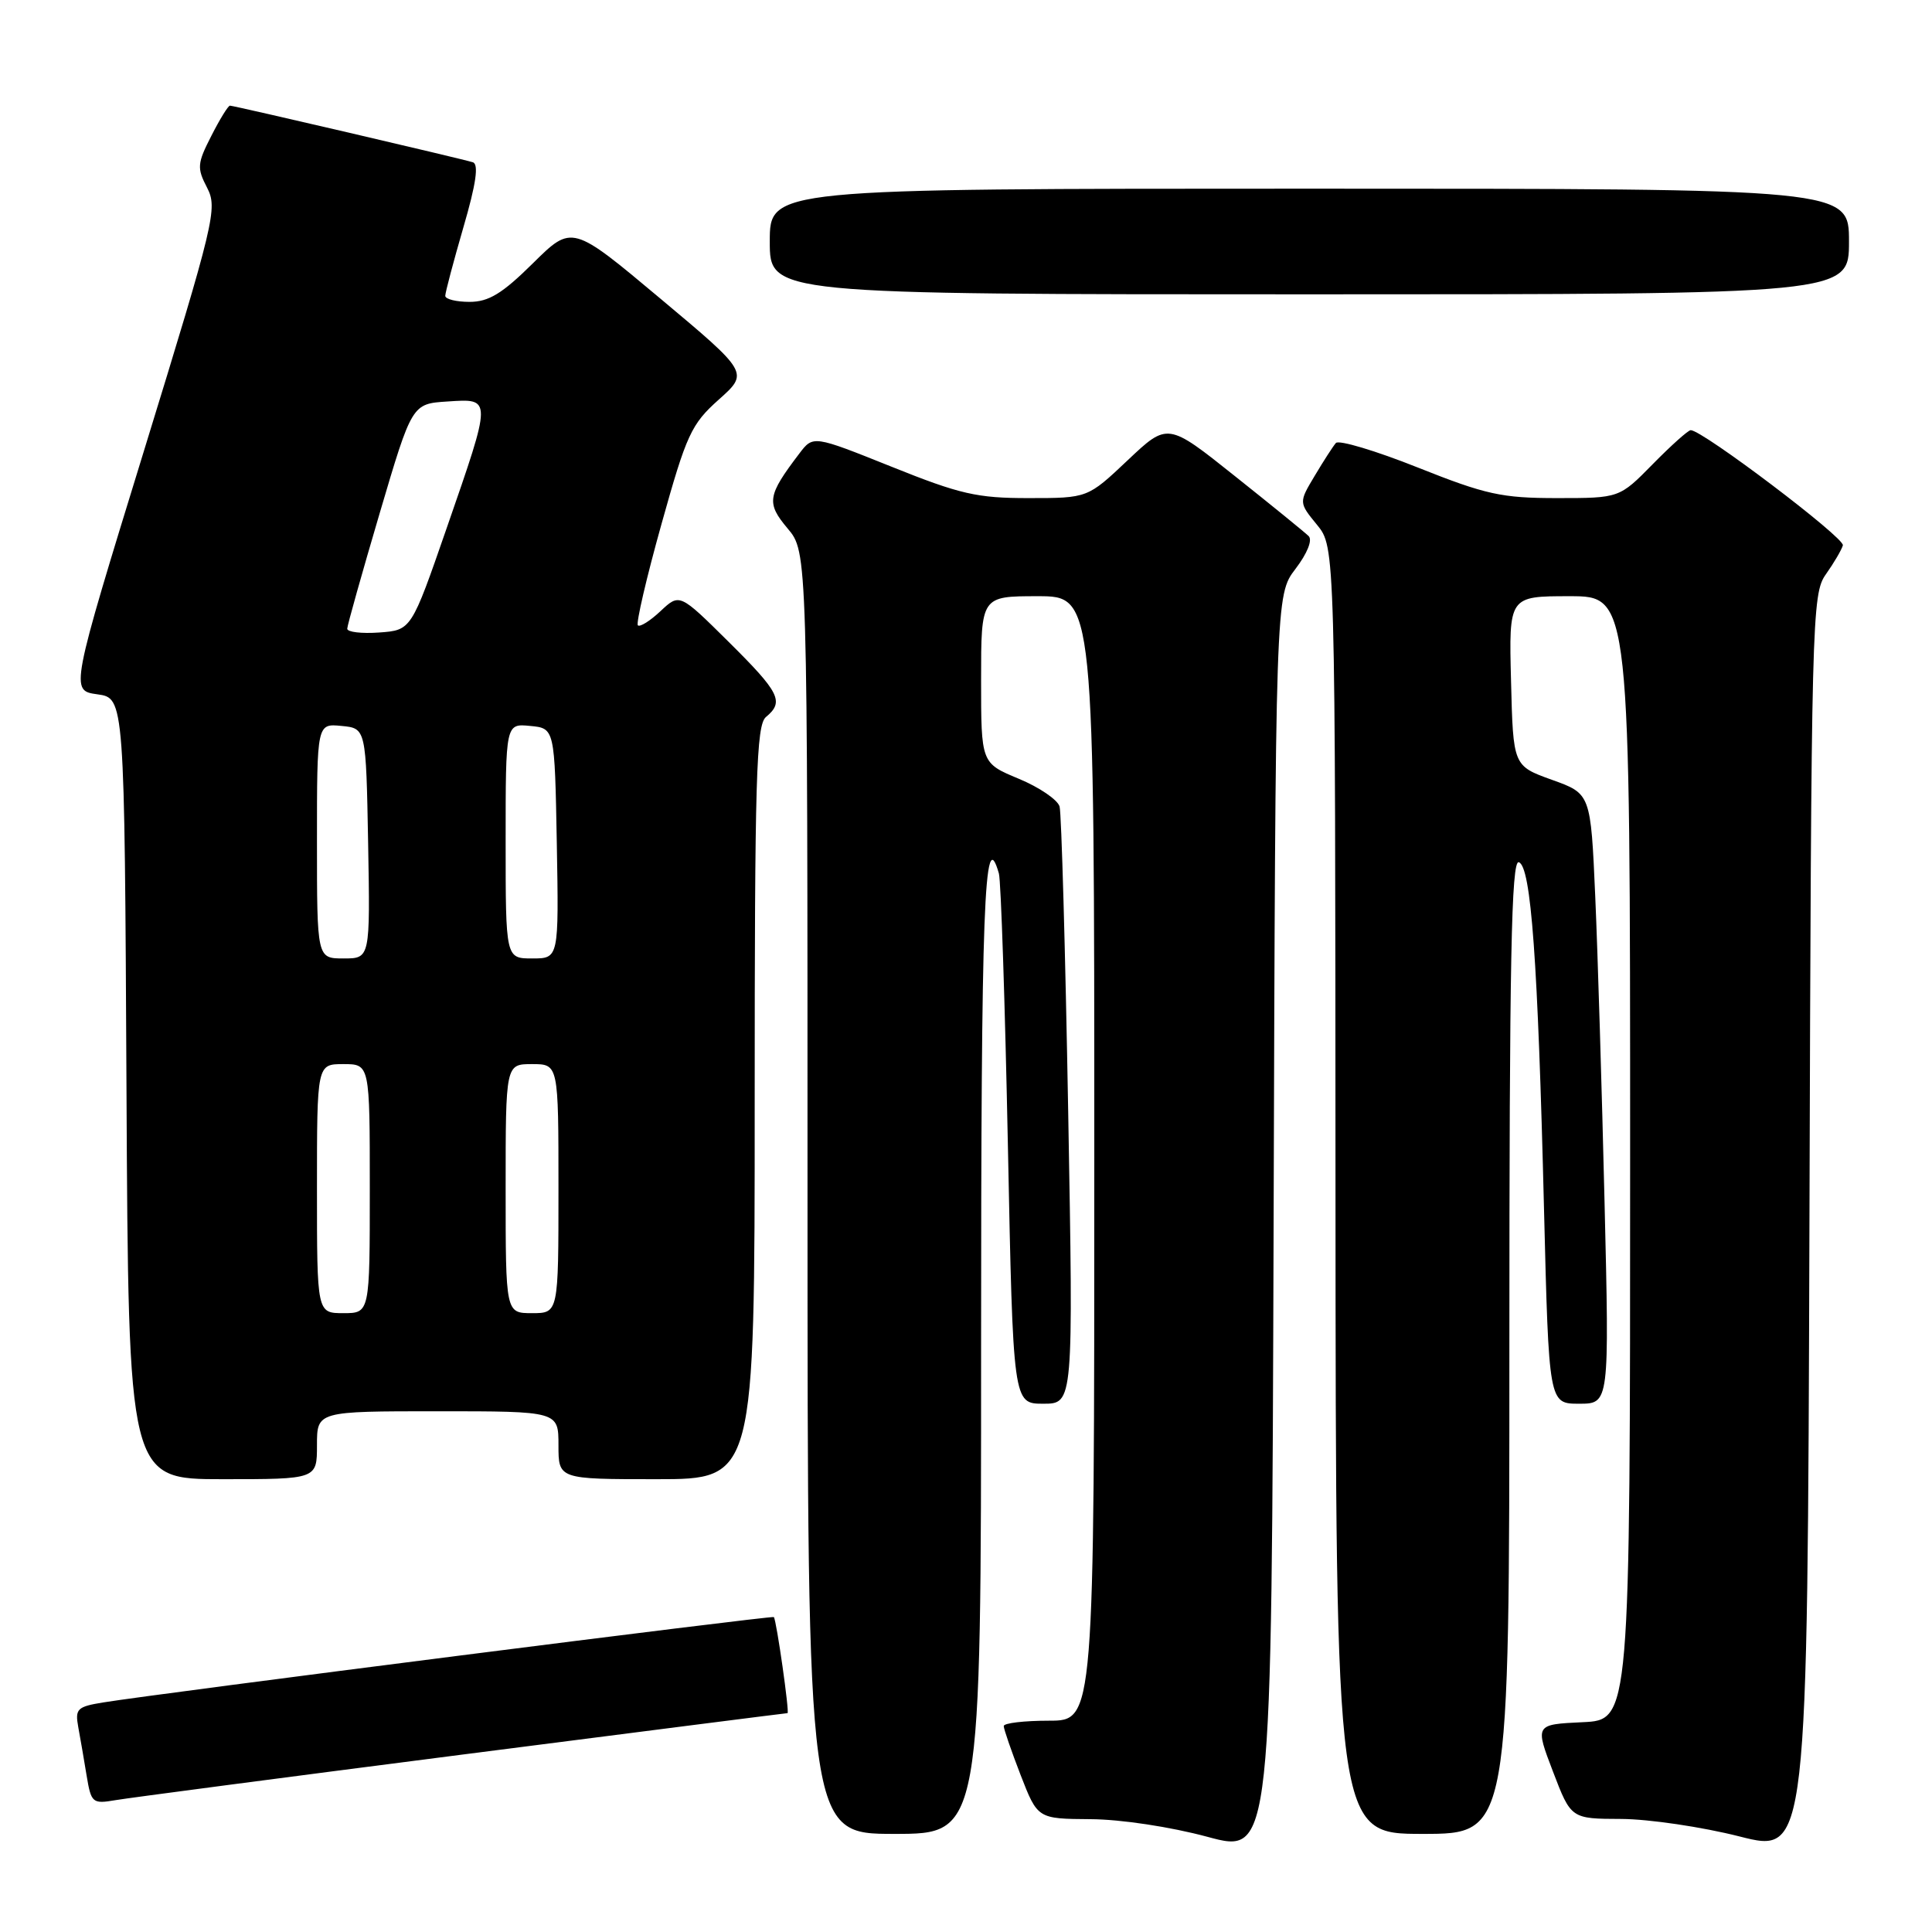 <?xml version="1.0" encoding="UTF-8" standalone="no"?>
<!DOCTYPE svg PUBLIC "-//W3C//DTD SVG 1.1//EN" "http://www.w3.org/Graphics/SVG/1.1/DTD/svg11.dtd" >
<svg xmlns="http://www.w3.org/2000/svg" xmlns:xlink="http://www.w3.org/1999/xlink" version="1.1" viewBox="0 0 256 256">
 <g >
 <path fill="currentColor"
d=" M 171.66 75.38 C 173.22 73.33 173.94 71.55 173.40 71.03 C 172.91 70.55 168.50 66.96 163.61 63.07 C 154.72 55.98 154.72 55.98 149.42 60.99 C 144.12 66.00 144.12 66.00 136.31 66.00 C 129.47 66.01 127.21 65.49 118.13 61.84 C 107.75 57.68 107.75 57.68 105.92 60.09 C 101.67 65.68 101.52 66.64 104.36 70.02 C 107.00 73.15 107.00 73.15 107.00 158.08 C 107.00 243.00 107.00 243.00 118.50 243.00 C 130.00 243.00 130.00 243.00 130.00 178.50 C 130.00 119.83 130.41 108.88 132.36 115.75 C 132.63 116.71 133.17 132.91 133.55 151.75 C 134.24 186.00 134.24 186.00 138.24 186.00 C 142.23 186.00 142.23 186.00 141.54 147.25 C 141.16 125.94 140.65 107.77 140.40 106.87 C 140.15 105.98 137.71 104.31 134.97 103.18 C 130.00 101.11 130.00 101.11 130.00 90.06 C 130.00 79.00 130.00 79.00 137.50 79.00 C 145.00 79.00 145.00 79.00 145.00 153.50 C 145.00 228.00 145.00 228.00 139.00 228.00 C 135.70 228.00 133.00 228.32 133.00 228.71 C 133.00 229.10 134.01 232.03 135.24 235.21 C 137.49 241.00 137.49 241.00 144.49 241.05 C 148.53 241.07 155.11 242.07 160.00 243.39 C 168.50 245.69 168.50 245.69 168.76 162.27 C 169.01 78.85 169.01 78.85 171.66 75.38 Z  M 241.95 76.08 C 243.01 74.58 244.02 72.86 244.19 72.26 C 244.46 71.28 225.59 57.00 224.03 57.00 C 223.69 57.00 221.43 59.03 219.00 61.50 C 214.58 66.00 214.58 66.00 206.31 66.00 C 198.98 66.00 196.88 65.54 187.87 61.95 C 182.28 59.72 177.39 58.26 177.01 58.70 C 176.63 59.14 175.37 61.09 174.21 63.04 C 172.09 66.58 172.09 66.58 174.51 69.54 C 176.93 72.50 176.93 72.50 176.96 157.75 C 177.00 243.00 177.00 243.00 188.50 243.00 C 200.00 243.00 200.00 243.00 200.00 178.42 C 200.00 127.20 200.26 113.92 201.25 114.25 C 202.87 114.78 203.78 127.22 204.59 160.25 C 205.23 186.00 205.23 186.00 209.24 186.00 C 213.25 186.00 213.25 186.00 212.61 159.25 C 212.26 144.54 211.71 126.35 211.38 118.84 C 210.78 105.17 210.78 105.17 205.64 103.33 C 200.50 101.48 200.50 101.48 200.22 90.24 C 199.93 79.00 199.93 79.00 207.97 79.00 C 216.00 79.00 216.00 79.00 216.00 153.45 C 216.00 227.91 216.00 227.91 209.70 228.20 C 203.39 228.50 203.39 228.50 205.78 234.75 C 208.17 241.00 208.17 241.00 214.84 241.02 C 218.50 241.04 225.55 242.08 230.50 243.34 C 239.50 245.63 239.50 245.63 239.76 162.21 C 240.00 81.56 240.08 78.70 241.95 76.08 Z  M 61.27 232.49 C 84.79 229.47 104.18 227.00 104.35 227.00 C 104.64 227.00 102.90 214.76 102.54 214.27 C 102.37 214.03 20.91 224.40 13.69 225.58 C 10.22 226.14 9.93 226.43 10.37 228.85 C 10.64 230.31 11.14 233.20 11.48 235.29 C 12.08 238.90 12.25 239.05 15.30 238.53 C 17.06 238.23 37.75 235.51 61.27 232.49 Z  M 42.00 191.50 C 42.00 187.00 42.00 187.00 58.00 187.00 C 74.00 187.00 74.00 187.00 74.00 191.50 C 74.00 196.00 74.00 196.00 87.00 196.00 C 100.00 196.00 100.00 196.00 100.00 146.12 C 100.00 103.01 100.20 96.08 101.50 95.00 C 103.94 92.98 103.33 91.77 96.52 85.02 C 90.05 78.61 90.05 78.61 87.53 80.97 C 86.14 82.28 84.79 83.12 84.52 82.86 C 84.26 82.59 85.66 76.55 87.65 69.44 C 90.97 57.55 91.59 56.21 95.24 52.95 C 99.23 49.39 99.23 49.39 87.52 39.58 C 75.80 29.76 75.80 29.76 70.62 34.88 C 66.55 38.91 64.75 40.00 62.22 40.00 C 60.45 40.00 59.00 39.64 59.00 39.20 C 59.00 38.76 60.08 34.68 61.40 30.13 C 63.09 24.34 63.46 21.75 62.65 21.50 C 61.08 21.01 31.01 14.00 30.47 14.00 C 30.23 14.00 29.12 15.80 28.00 18.01 C 26.13 21.66 26.08 22.26 27.44 24.87 C 28.85 27.60 28.45 29.27 19.11 59.62 C 9.30 91.50 9.30 91.50 12.90 92.00 C 16.50 92.50 16.50 92.50 16.76 144.25 C 17.02 196.00 17.02 196.00 29.51 196.00 C 42.00 196.00 42.00 196.00 42.00 191.50 Z  M 245.00 32.00 C 245.00 25.00 245.00 25.00 173.50 25.00 C 102.00 25.00 102.00 25.00 102.00 32.00 C 102.00 39.00 102.00 39.00 173.50 39.00 C 245.00 39.00 245.00 39.00 245.00 32.00 Z  M 42.00 157.50 C 42.00 141.00 42.00 141.00 45.50 141.00 C 49.00 141.00 49.00 141.00 49.00 157.50 C 49.00 174.00 49.00 174.00 45.50 174.00 C 42.00 174.00 42.00 174.00 42.00 157.50 Z  M 67.00 157.50 C 67.00 141.00 67.00 141.00 70.50 141.00 C 74.00 141.00 74.00 141.00 74.00 157.50 C 74.00 174.00 74.00 174.00 70.50 174.00 C 67.00 174.00 67.00 174.00 67.00 157.50 Z  M 42.00 111.44 C 42.00 95.87 42.00 95.87 45.25 96.19 C 48.50 96.50 48.50 96.50 48.78 111.75 C 49.05 127.00 49.05 127.00 45.53 127.00 C 42.00 127.00 42.00 127.00 42.00 111.44 Z  M 67.00 111.44 C 67.00 95.87 67.00 95.87 70.25 96.19 C 73.50 96.50 73.50 96.50 73.78 111.75 C 74.05 127.00 74.05 127.00 70.53 127.00 C 67.00 127.00 67.00 127.00 67.00 111.44 Z  M 46.01 83.31 C 46.02 82.86 47.96 75.97 50.31 68.00 C 54.59 53.50 54.59 53.50 59.29 53.20 C 65.22 52.81 65.22 52.58 59.18 70.00 C 54.50 83.50 54.50 83.50 50.25 83.81 C 47.91 83.98 46.01 83.75 46.01 83.31 Z "/>
</g>
</svg>